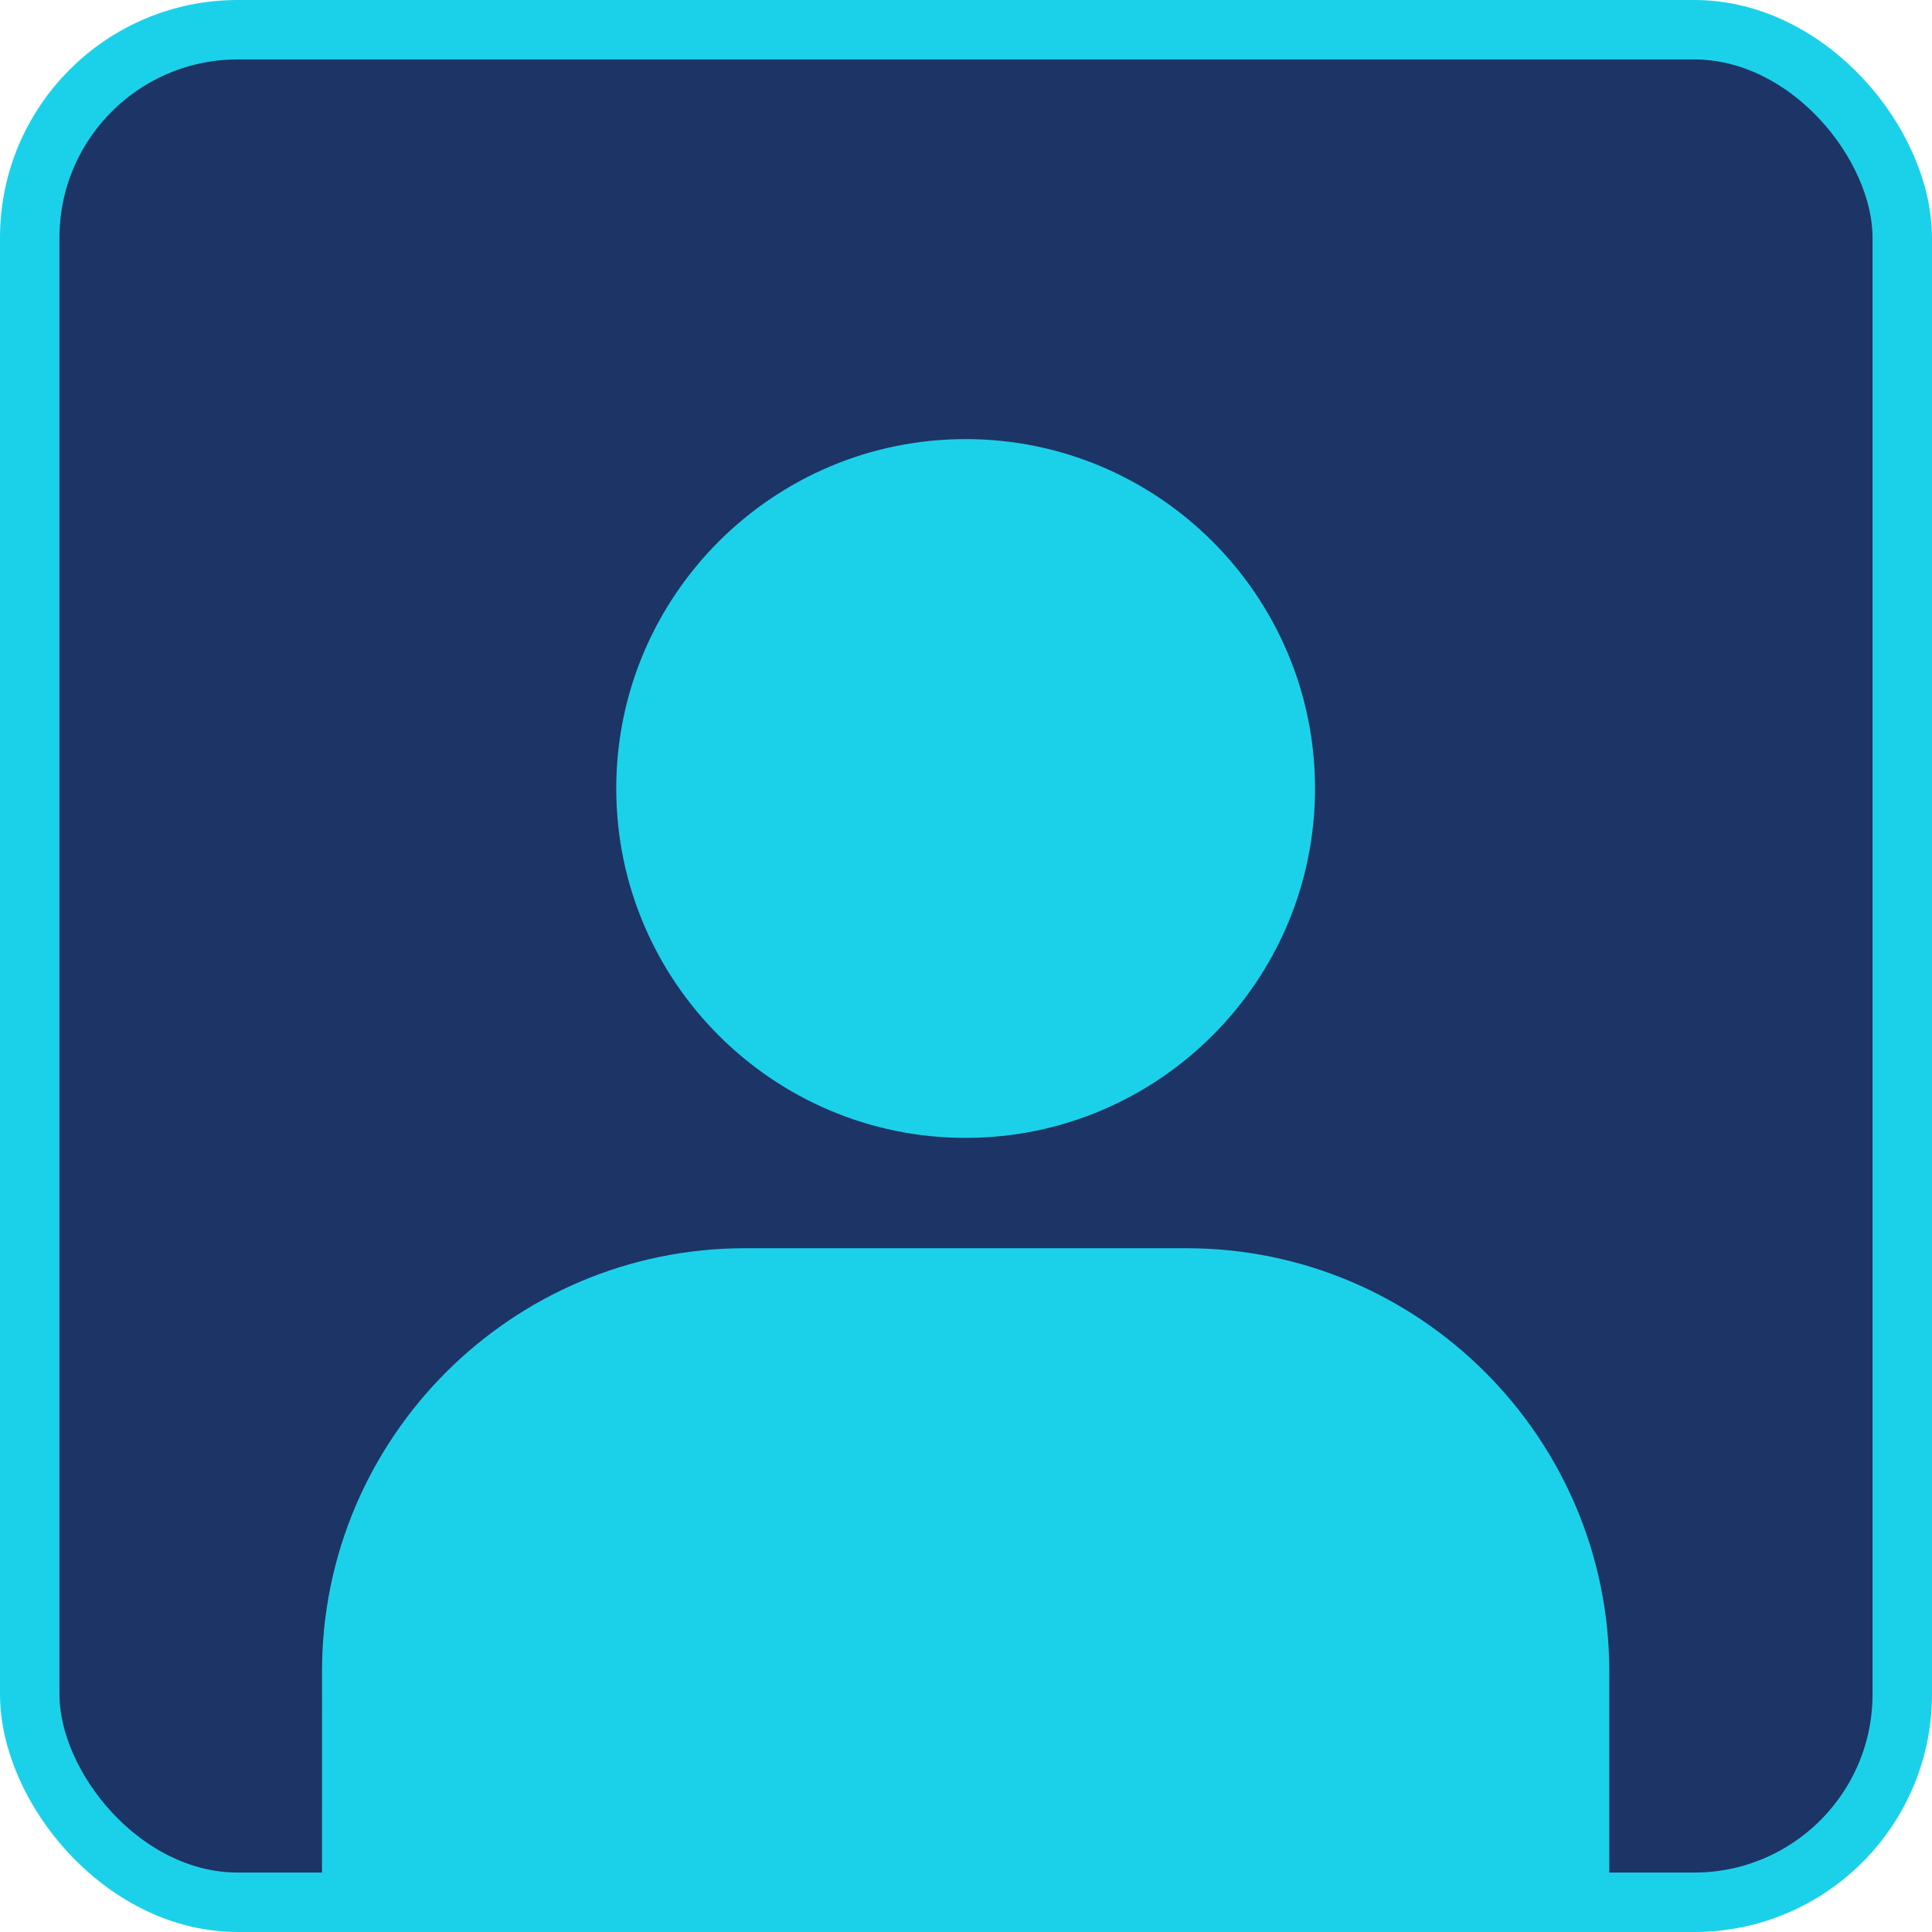 <svg width="65" height="65" viewBox="0 0 65 65" fill="none" xmlns="http://www.w3.org/2000/svg">
<rect x="1" y="1" width="63" height="63" rx="7" fill="#1D3466" stroke="#1BD1EA" stroke-width="2"/>
<path d="M20.733 26.527C20.733 20.046 26.006 14.773 32.488 14.773C38.969 14.773 44.243 20.046 44.243 26.527C44.243 33.009 38.969 38.283 32.488 38.283C26.006 38.283 20.733 33.009 20.733 26.527ZM39.912 41.995H25.063C17.218 41.995 10.834 48.38 10.834 56.224C10.835 58.029 10.833 63.03 10.833 63.03C10.833 63.03 15.835 63.029 17.639 63.03H47.336C49.141 63.029 54.142 63.03 54.142 63.03C54.142 63.03 54.14 58.029 54.142 56.224C54.142 48.38 47.757 41.995 39.912 41.995Z" fill="#1BD1EA"/>
</svg>
